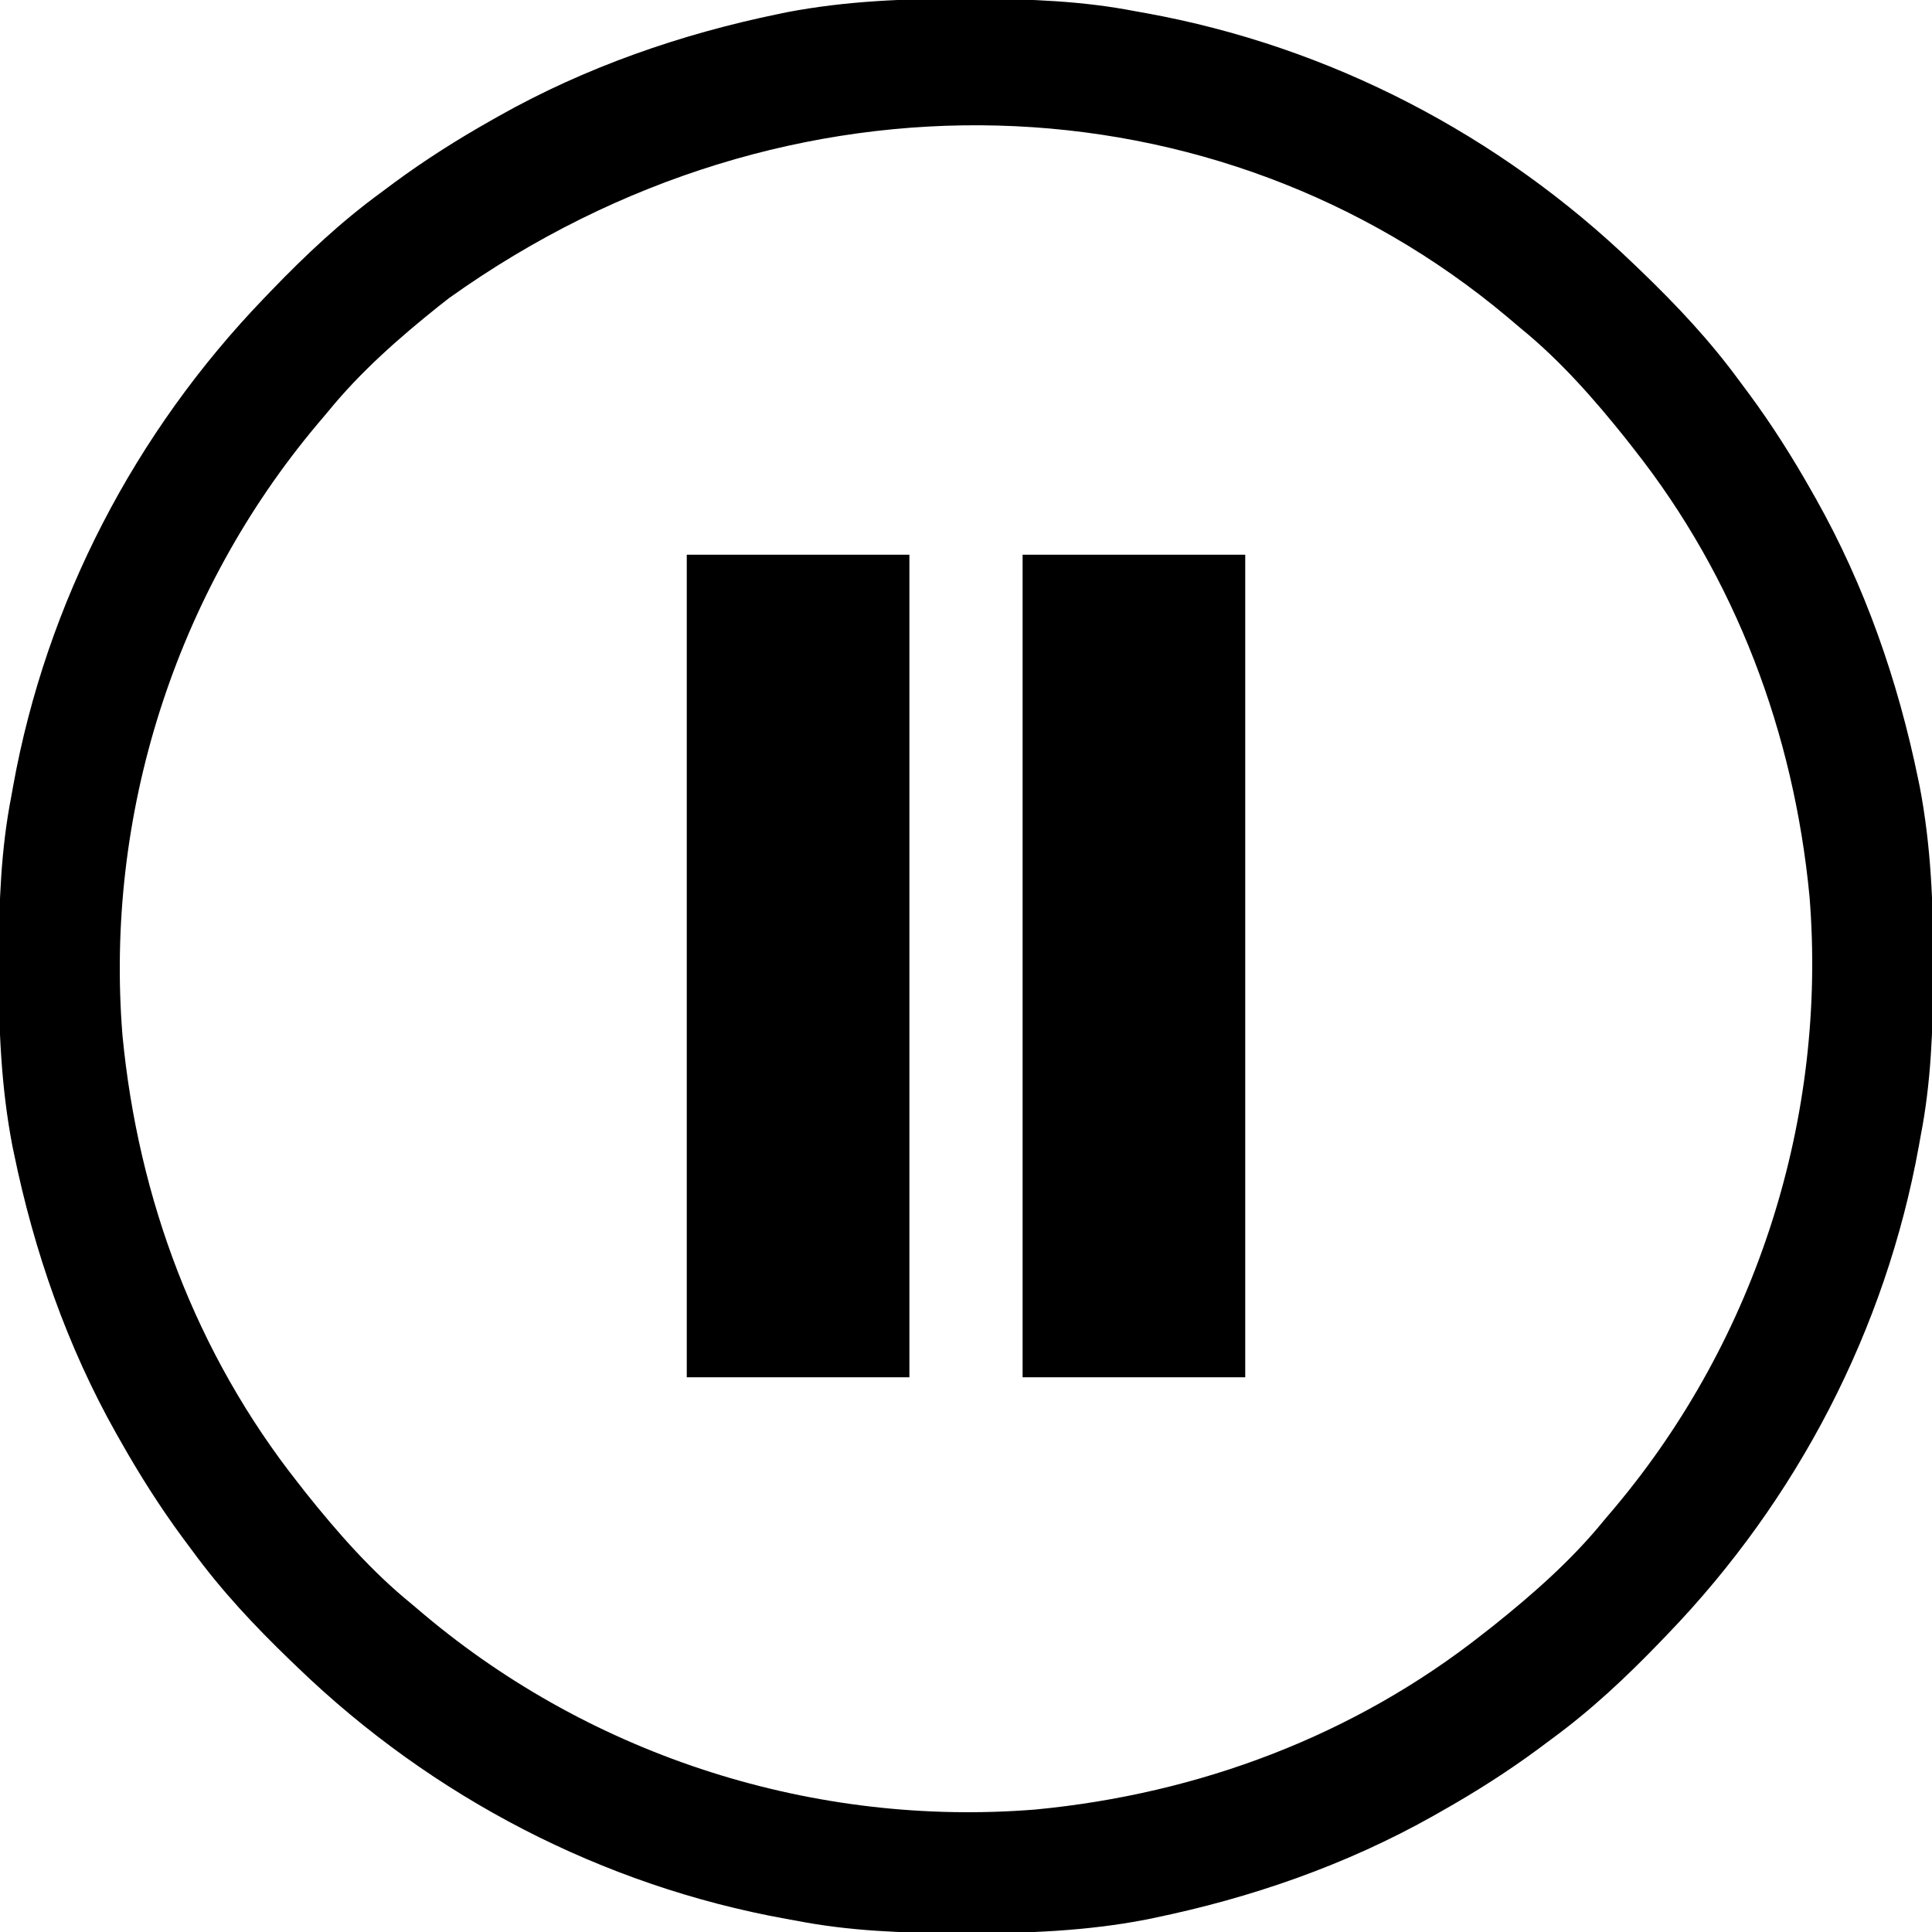 <?xml version="1.0" encoding="UTF-8"?>
<svg version="1.1" xmlns="http://www.w3.org/2000/svg" width="512" height="512">
<path d="M0 0 C1.451 0.003 1.451 0.003 2.931 0.006 C17.264 0.051 31.21 0.56 45.312 3.312 C46.658 3.554 46.658 3.554 48.031 3.8 C96.718 12.61 141.743 36.054 177.312 70.312 C178.302 71.261 178.302 71.261 179.311 72.228 C188.799 81.372 197.539 90.67 205.312 101.312 C206.171 102.464 207.029 103.615 207.887 104.766 C213.924 112.955 219.307 121.458 224.312 130.312 C224.715 131.02 225.117 131.727 225.531 132.456 C238.548 155.575 247.281 180.724 252.625 206.688 C252.772 207.398 252.92 208.109 253.072 208.841 C256.058 224.483 256.687 240.119 256.625 256 C256.622 257.451 256.622 257.451 256.619 258.931 C256.574 273.264 256.065 287.21 253.312 301.312 C253.152 302.21 252.991 303.107 252.825 304.031 C244.015 352.718 220.571 397.743 186.312 433.312 C185.68 433.972 185.048 434.631 184.397 435.311 C175.253 444.799 165.955 453.539 155.312 461.312 C154.161 462.171 153.01 463.029 151.859 463.887 C143.67 469.924 135.167 475.307 126.312 480.312 C125.605 480.715 124.898 481.117 124.169 481.531 C101.05 494.548 75.901 503.281 49.938 508.625 C49.227 508.772 48.516 508.92 47.784 509.072 C32.142 512.058 16.506 512.687 0.625 512.625 C-0.342 512.623 -1.31 512.621 -2.306 512.619 C-16.639 512.574 -30.585 512.065 -44.688 509.312 C-45.585 509.152 -46.482 508.991 -47.406 508.825 C-96.093 500.015 -141.118 476.571 -176.688 442.312 C-177.347 441.68 -178.006 441.048 -178.686 440.397 C-188.174 431.253 -196.914 421.955 -204.688 411.312 C-205.546 410.161 -206.404 409.01 -207.262 407.859 C-213.299 399.67 -218.682 391.167 -223.688 382.312 C-224.09 381.605 -224.492 380.898 -224.906 380.169 C-237.923 357.05 -246.656 331.901 -252 305.938 C-252.221 304.872 -252.221 304.872 -252.447 303.784 C-255.433 288.142 -256.062 272.506 -256 256.625 C-255.998 255.658 -255.996 254.69 -255.994 253.694 C-255.949 239.361 -255.44 225.415 -252.688 211.312 C-252.446 209.967 -252.446 209.967 -252.2 208.594 C-243.39 159.907 -219.946 114.882 -185.688 79.312 C-185.055 78.653 -184.423 77.994 -183.772 77.314 C-174.628 67.826 -165.33 59.086 -154.688 51.312 C-153.536 50.454 -152.385 49.596 -151.234 48.738 C-143.045 42.701 -134.542 37.318 -125.688 32.312 C-124.98 31.91 -124.273 31.508 -123.544 31.094 C-100.425 18.077 -75.276 9.344 -49.312 4 C-48.247 3.779 -48.247 3.779 -47.159 3.553 C-31.517 0.567 -15.881 -0.062 0 0 Z M-136.688 79.312 C-137.576 80.007 -138.464 80.702 -139.379 81.418 C-149.886 89.814 -160.186 98.857 -168.688 109.312 C-169.659 110.462 -170.632 111.61 -171.605 112.758 C-209.283 157.615 -227.944 216.314 -223.227 274.734 C-219.08 318.025 -203.703 359.1 -176.688 393.312 C-175.993 394.201 -175.298 395.089 -174.582 396.004 C-166.186 406.511 -157.143 416.811 -146.688 425.312 C-145.538 426.284 -144.39 427.257 -143.242 428.23 C-98.385 465.908 -39.686 484.569 18.734 479.852 C62.025 475.705 103.1 460.328 137.312 433.312 C138.201 432.618 139.089 431.923 140.004 431.207 C150.511 422.811 160.811 413.768 169.312 403.312 C170.284 402.163 171.257 401.015 172.23 399.867 C209.908 355.01 228.569 296.311 223.852 237.891 C219.705 194.6 204.328 153.525 177.312 119.312 C176.618 118.424 175.923 117.536 175.207 116.621 C166.811 106.114 157.768 95.814 147.312 87.312 C146.163 86.341 145.015 85.368 143.867 84.395 C67.497 20.248 -46.293 14.76 -136.688 79.312 Z " fill="#000000" transform="translate(255.688,-0.312)"/>
<path d="M0 0 C19.47 0 38.94 0 59 0 C59 71.94 59 143.88 59 218 C39.53 218 20.06 218 0 218 C0 146.06 0 74.12 0 0 Z " fill="#000000" transform="translate(271,147)"/>
<path d="M0 0 C19.47 0 38.94 0 59 0 C59 71.94 59 143.88 59 218 C39.53 218 20.06 218 0 218 C0 146.06 0 74.12 0 0 Z " fill="#000000" transform="translate(182,147)"/>
</svg>
